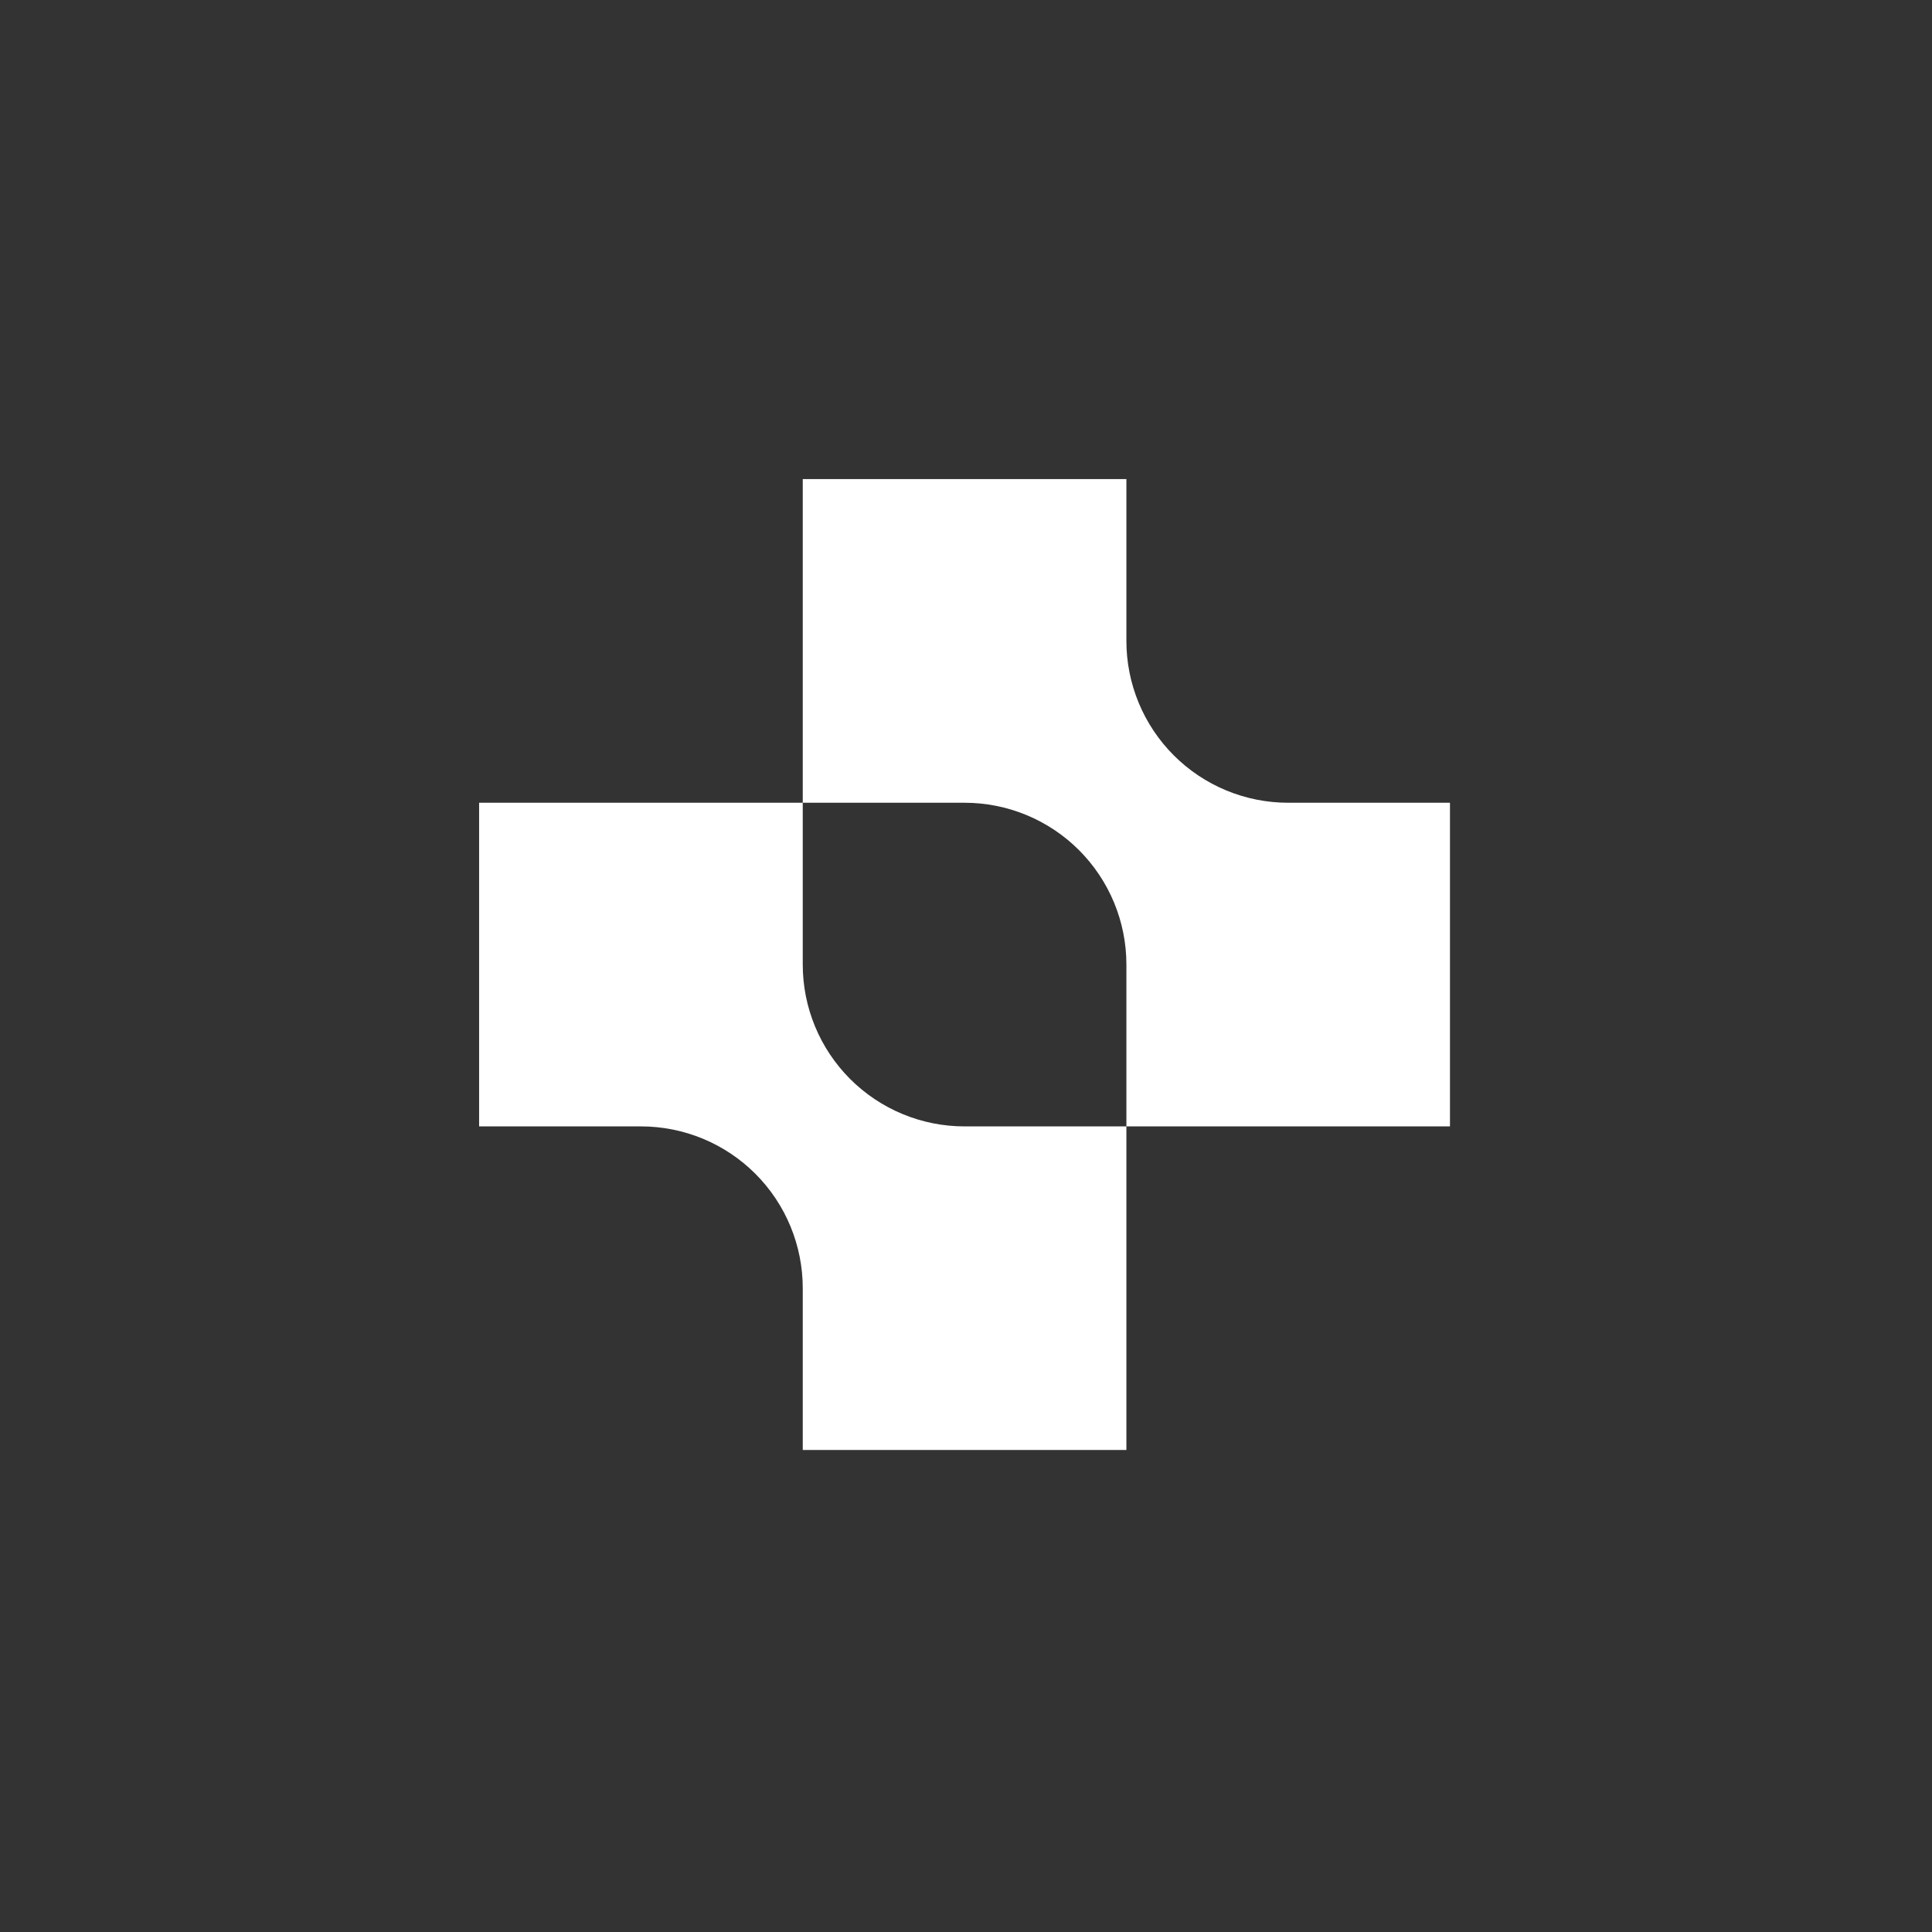 <svg width="278" height="278" viewBox="0 0 278 278" fill="none" xmlns="http://www.w3.org/2000/svg">
<rect x="0" y="0" width="278" height="278" fill="#333333" stroke="none"/>
<path d="M115.51 185.36C115.51 182.302 114.908 179.274 113.737 176.449C112.567 173.623 110.851 171.057 108.688 168.895C106.526 166.733 103.958 165.018 101.132 163.849C98.307 162.68 95.278 162.078 92.22 162.08H68.94V115.51H115.51V138.79C115.509 141.848 116.11 144.876 117.28 147.702C118.449 150.527 120.164 153.095 122.325 155.258C124.487 157.42 127.054 159.136 129.879 160.307C132.704 161.477 135.732 162.08 138.79 162.08H162.08V208.64H115.51V185.36Z" fill="white"/>
<path d="M138.79 115.51H115.51V68.94H162.08V92.22C162.078 95.278 162.68 98.306 163.849 101.132C165.018 103.957 166.733 106.525 168.895 108.688C171.057 110.851 173.623 112.566 176.449 113.737C179.274 114.907 182.302 115.51 185.36 115.51H208.64V162.08H162.08V138.79C162.08 135.732 161.477 132.704 160.307 129.879C159.136 127.054 157.42 124.487 155.258 122.325C153.095 120.163 150.527 118.448 147.702 117.279C144.876 116.11 141.848 115.509 138.79 115.51V115.51Z" fill="white"/>
</svg>
